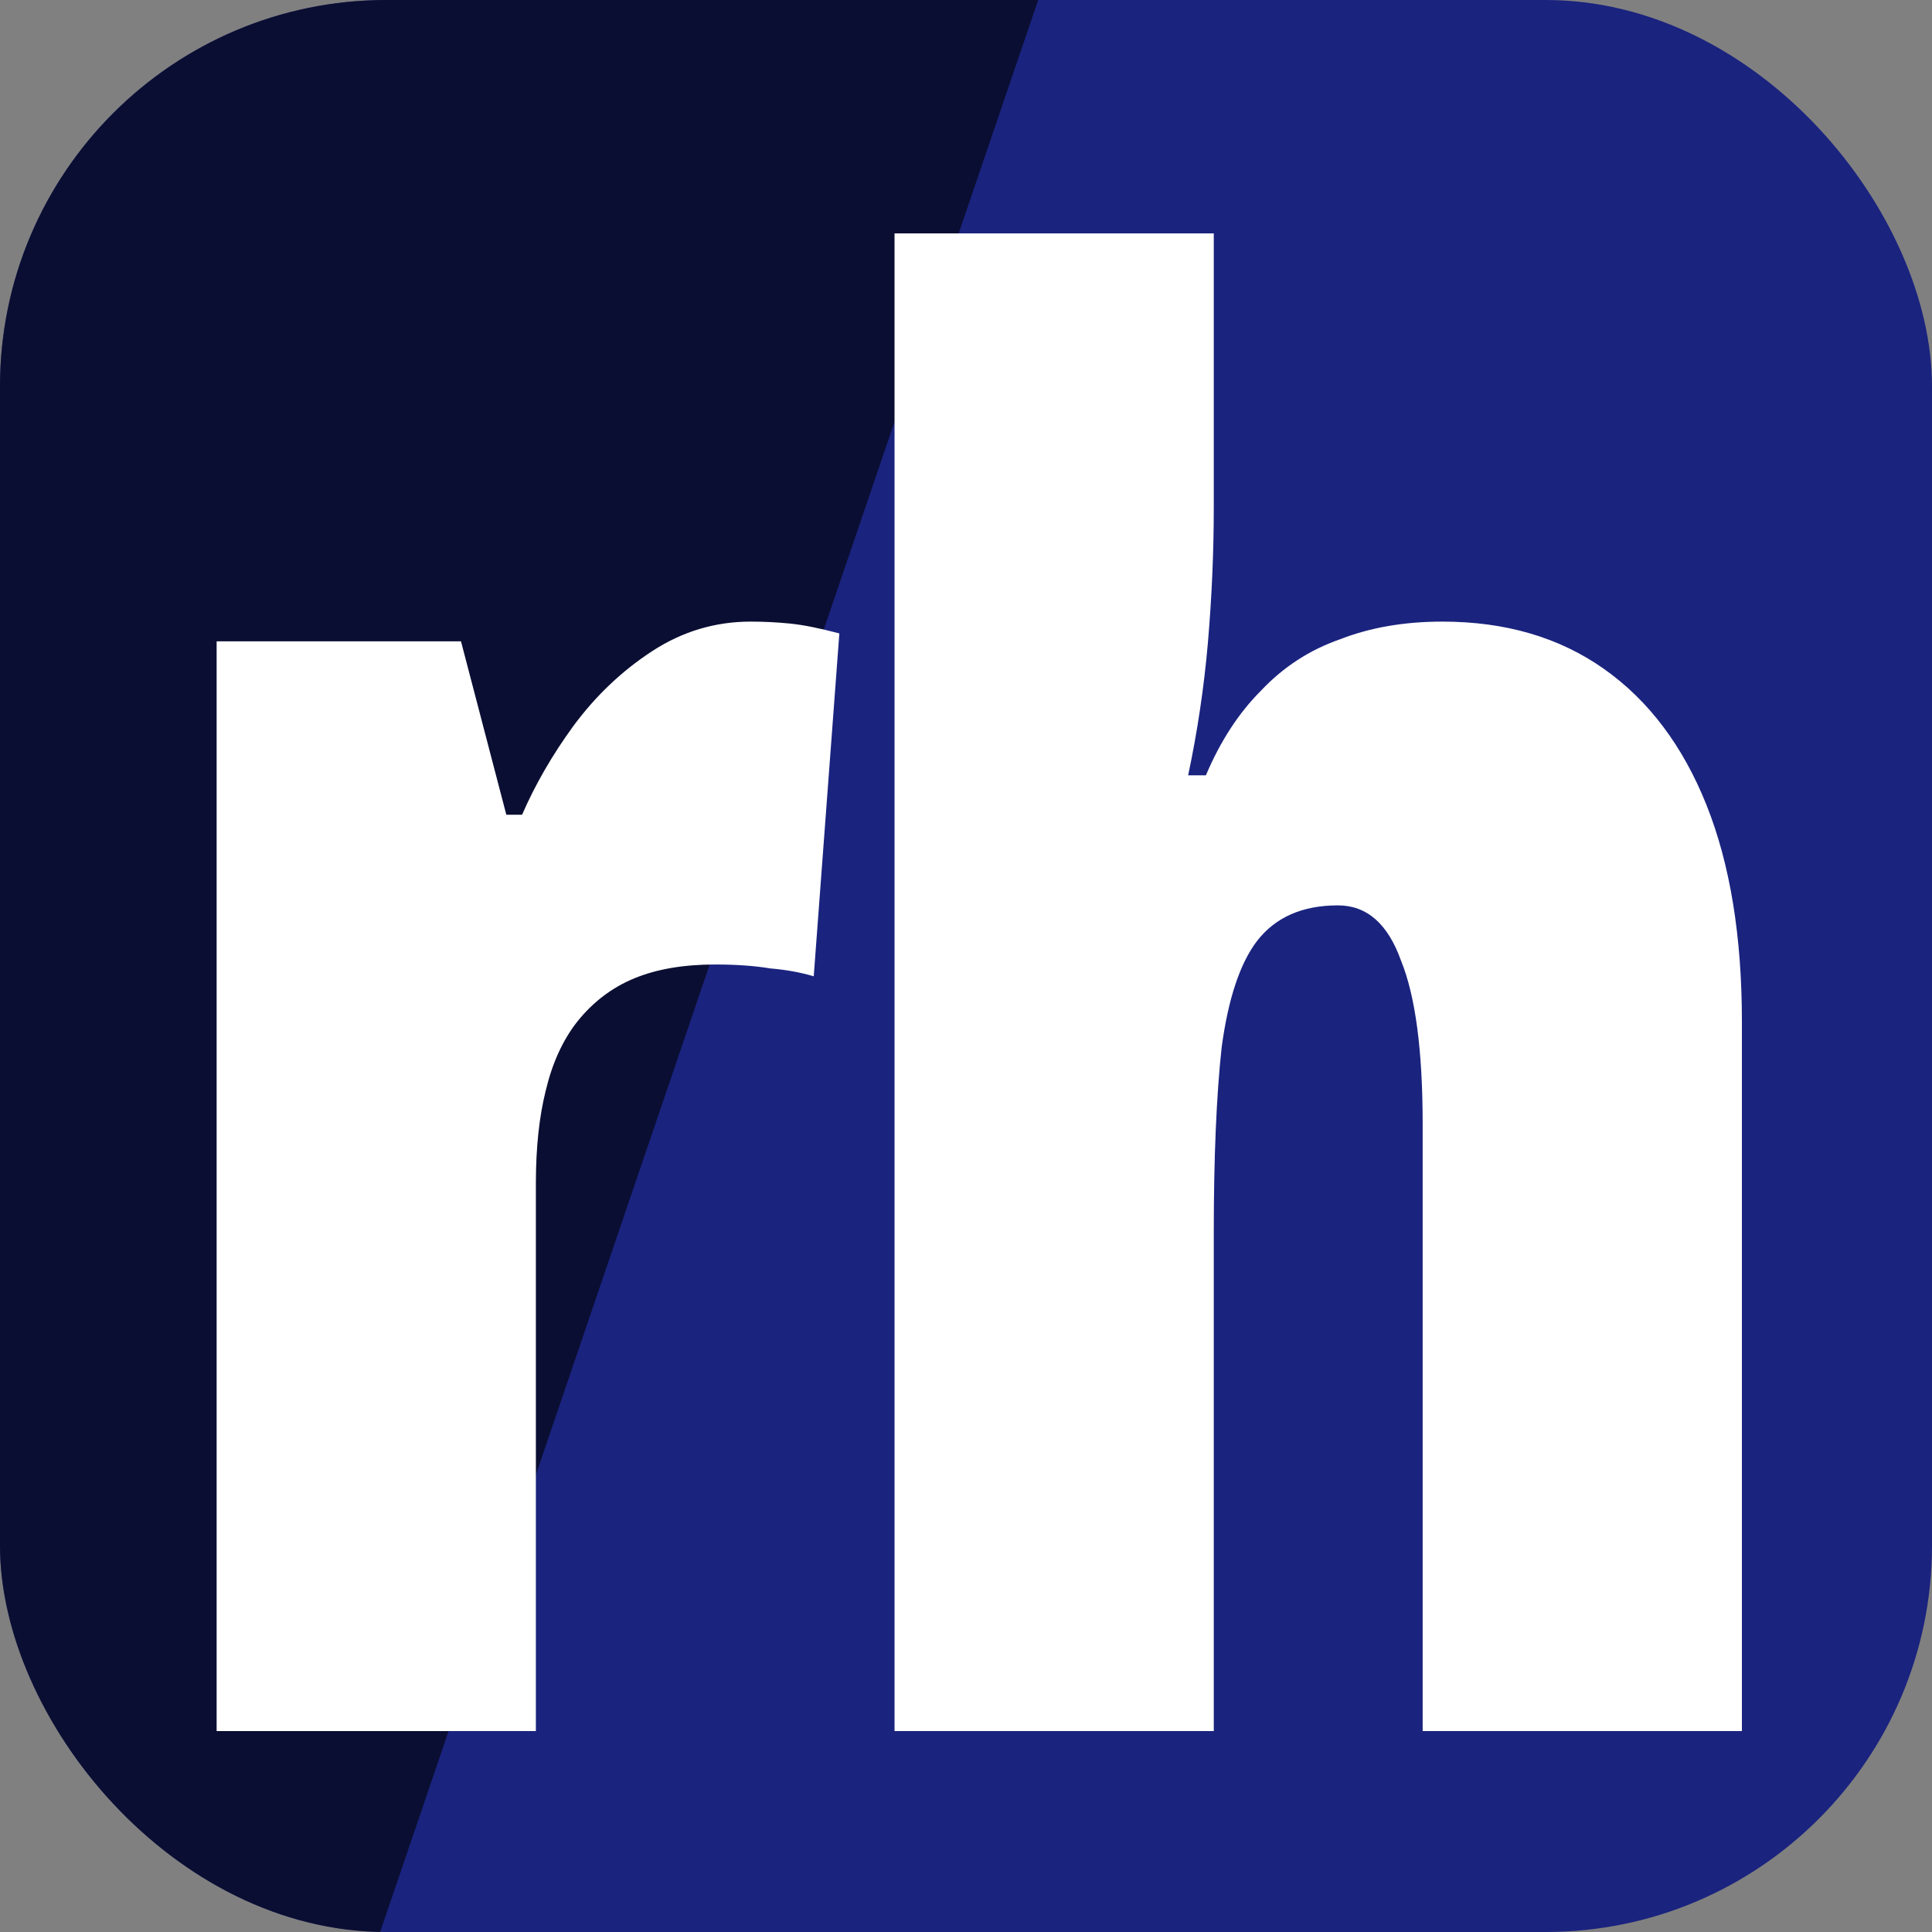 <svg width="500" height="500" viewBox="0 0 500 500" fill="none" xmlns="http://www.w3.org/2000/svg">
<rect x="0" y="0" width="500" height="500" fill="#808080" stroke="none"/>
<g clip-path="url(#clip0_712_5)">
<rect width="500" height="500" rx="100" fill="#1A237E"/>
<path d="M375.319 -313.092L-82.931 1032.33H-407.372L50.878 -313.092H375.319Z" fill="black" fill-opacity="0.6"/>
<path d="M194.274 160.87C197.674 160.87 201.074 161.04 204.474 161.38C207.874 161.72 212.124 162.57 217.224 163.93L210.594 252.67C207.194 251.65 203.454 250.97 199.374 250.63C195.294 249.95 190.534 249.61 185.094 249.61C176.934 249.61 169.964 250.8 164.184 253.18C158.404 255.56 153.474 259.3 149.394 264.4C145.654 269.16 142.934 275.11 141.234 282.25C139.534 289.05 138.684 297.04 138.684 306.22V448H56.064V165.97H119.304L131.034 210.85H135.114C138.514 203.03 142.934 195.38 148.374 187.9C154.154 180.08 160.954 173.62 168.774 168.52C176.594 163.42 185.094 160.87 194.274 160.87ZM314.124 131.29C314.124 142.85 313.614 154.58 312.594 166.48C311.574 178.04 309.874 189.43 307.494 200.65H312.084C315.824 191.81 320.584 184.5 326.364 178.72C332.144 172.6 338.944 168.18 346.764 165.46C354.584 162.4 363.424 160.87 373.284 160.87C389.604 160.87 403.544 164.95 415.104 173.11C426.664 181.27 435.504 193 441.624 208.3C447.744 223.6 450.804 242.3 450.804 264.4V448H368.184V290.92C368.184 271.88 366.314 257.77 362.574 248.59C359.174 239.07 353.734 234.31 346.254 234.31C337.074 234.31 330.104 237.37 325.344 243.49C320.924 249.27 317.864 258.45 316.164 271.03C314.804 283.61 314.124 299.59 314.124 318.97V448H231.504V60.4H314.124V131.29Z" fill="white"/>
</g>
<defs>
<clipPath id="clip0_712_5">
<rect width="500" height="500" rx="100" fill="white"/>
</clipPath>
</defs>
</svg>
